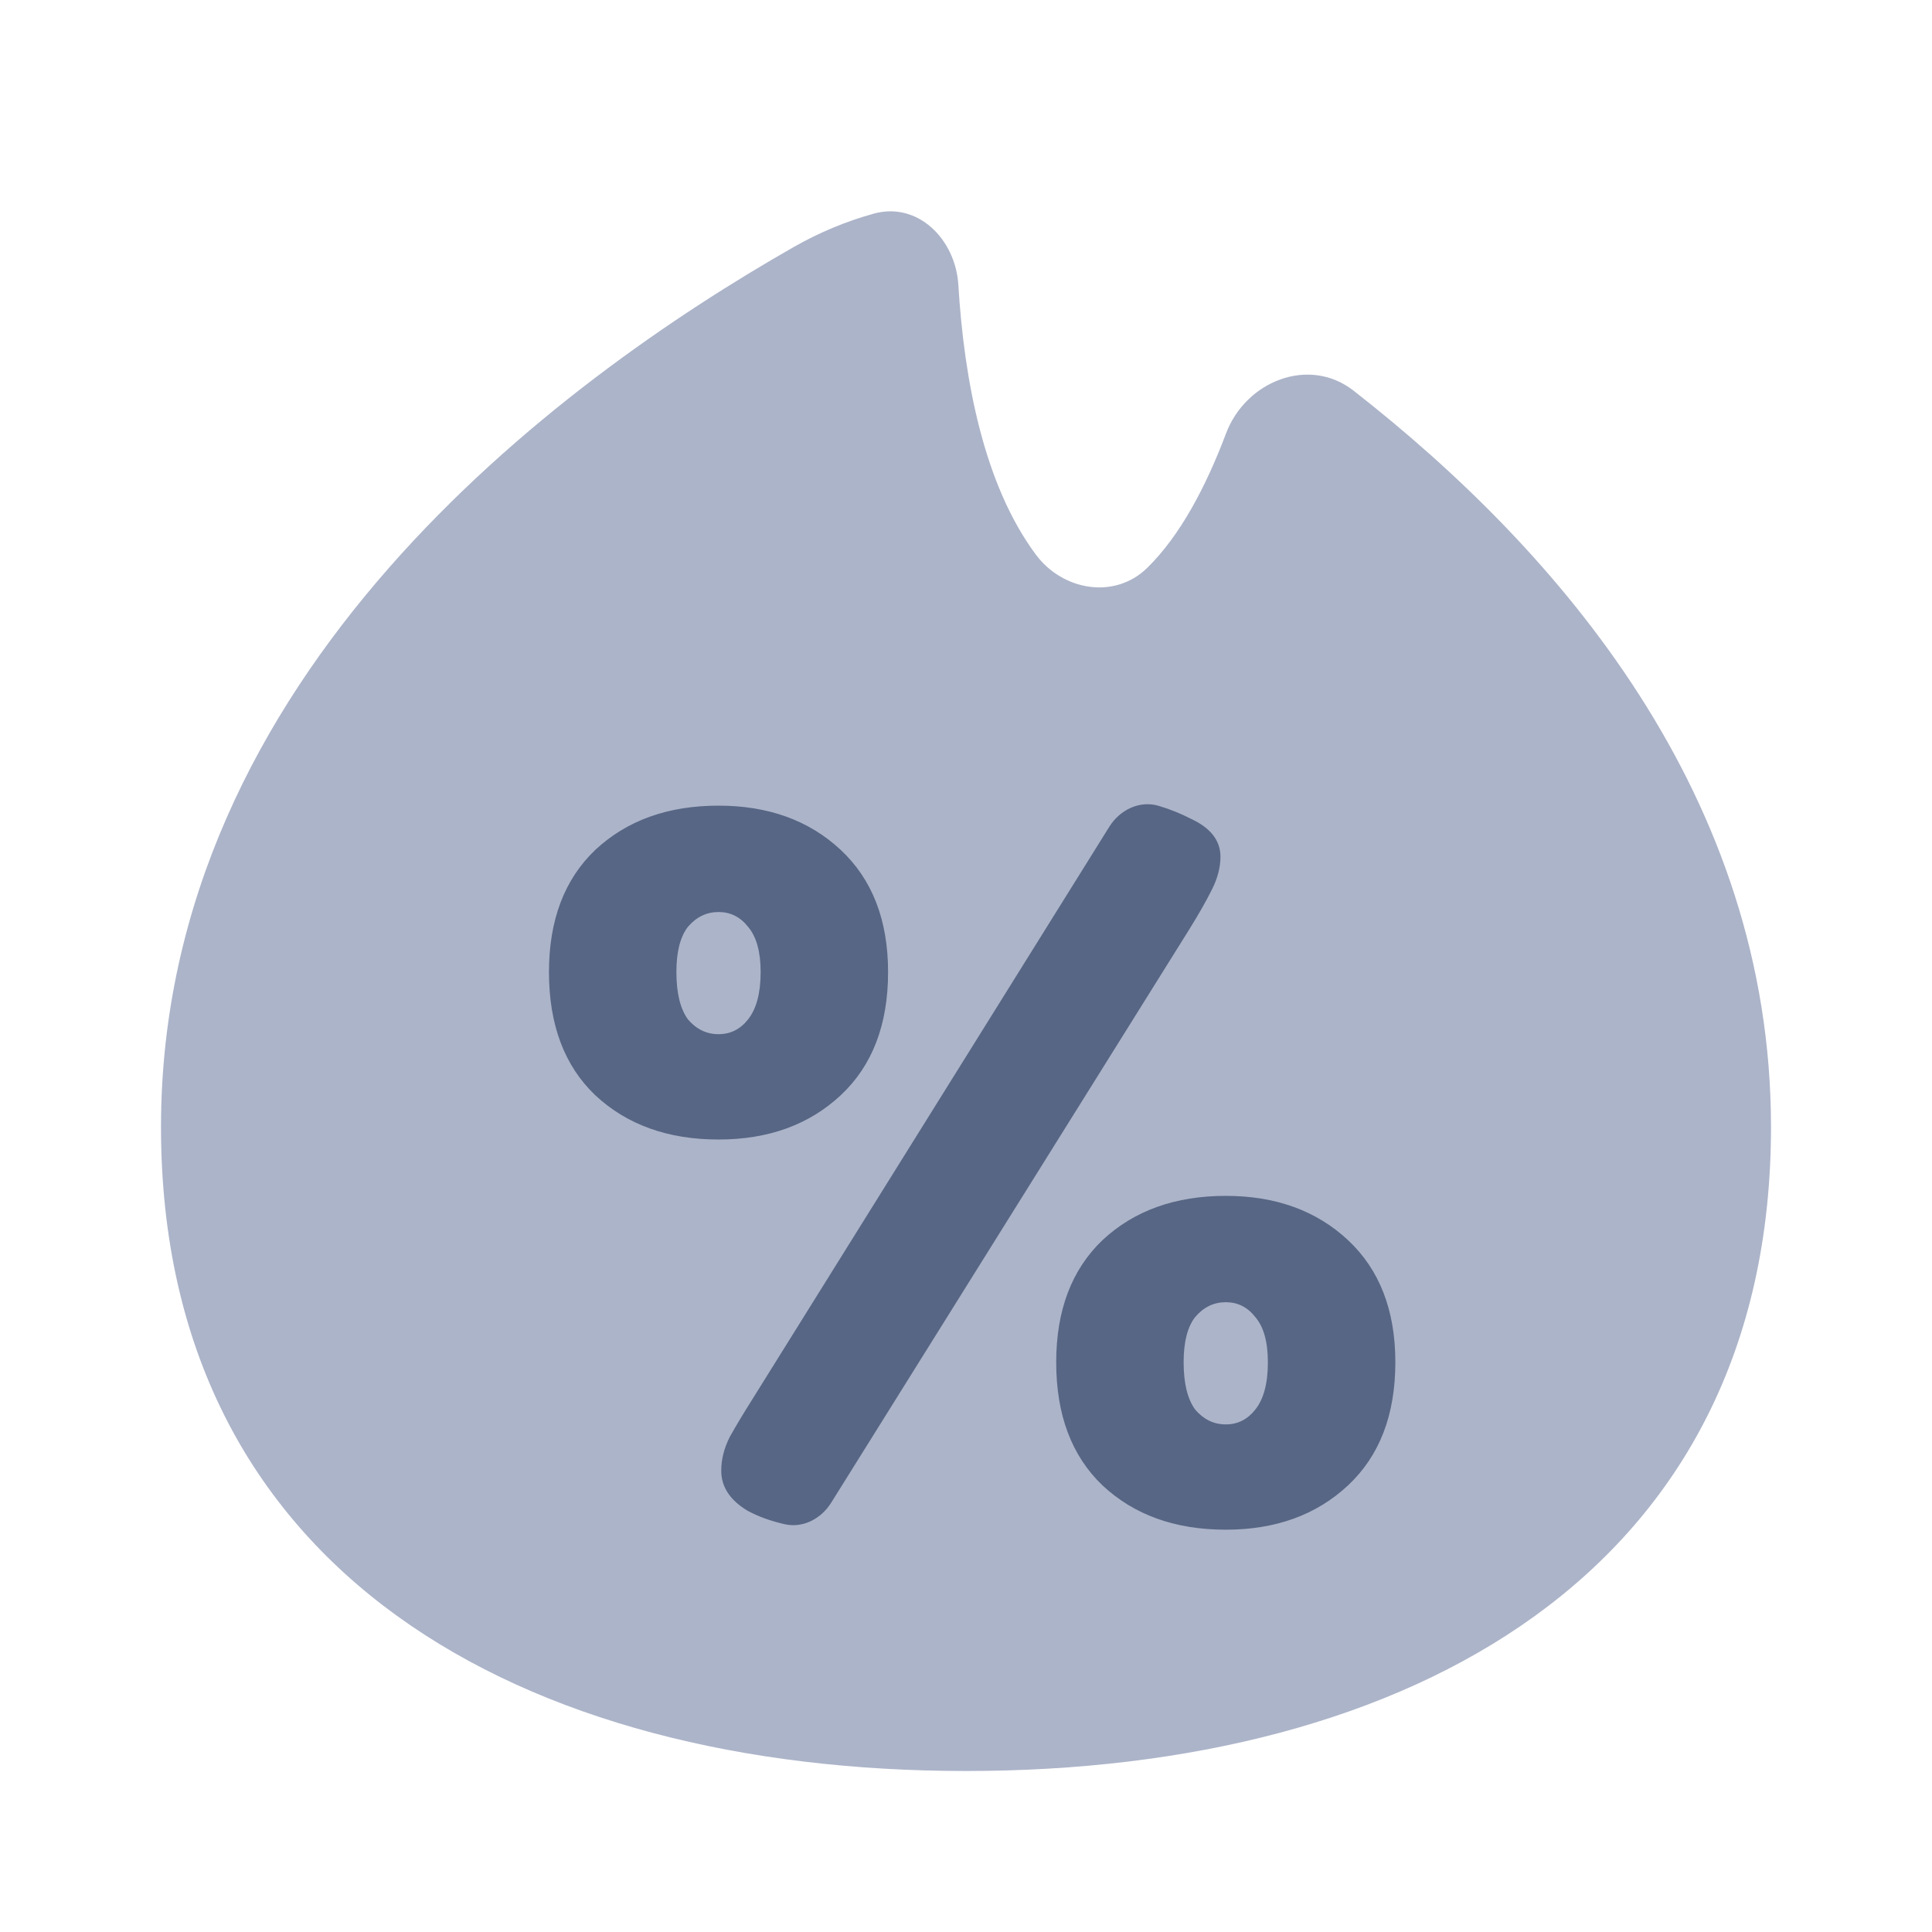 <svg width="48" height="48" viewBox="0 0 48 48" fill="none" xmlns="http://www.w3.org/2000/svg">
<path fill-rule="evenodd" clip-rule="evenodd" d="M21.708 5.308C22.803 5.004 23.741 5.945 23.81 7.079C23.953 9.438 24.442 12.037 25.734 13.777C26.406 14.681 27.699 14.897 28.503 14.108C29.323 13.305 29.964 12.086 30.46 10.77C30.953 9.464 32.525 8.845 33.626 9.704C38.747 13.702 44 19.8 44 28C44 39.045 35.046 44 24 44C12.954 44 4 39.045 4 28C4 16.777 13.839 9.491 19.715 6.14C20.354 5.775 21.023 5.498 21.708 5.308Z" fill="#ACB4C9"/>
<path fill-rule="evenodd" clip-rule="evenodd" d="M28.791 20.022C28.316 19.879 27.823 20.119 27.56 20.541L18.678 34.787C18.469 35.118 18.286 35.423 18.129 35.703C17.989 35.982 17.919 36.261 17.919 36.54C17.919 36.941 18.137 37.272 18.573 37.534C18.844 37.68 19.152 37.791 19.498 37.869C19.953 37.971 20.403 37.731 20.65 37.335L29.563 23.065C29.79 22.698 29.973 22.376 30.112 22.096C30.252 21.817 30.322 21.547 30.322 21.285C30.322 20.884 30.078 20.57 29.589 20.343C29.34 20.214 29.074 20.107 28.791 20.022ZM22.064 24.151C22.064 25.459 21.671 26.479 20.887 27.212C20.102 27.944 19.09 28.311 17.851 28.311C16.595 28.311 15.575 27.944 14.79 27.212C14.022 26.479 13.639 25.459 13.639 24.151C13.639 22.86 14.022 21.848 14.79 21.115C15.575 20.383 16.595 20.016 17.851 20.016C19.09 20.016 20.102 20.383 20.887 21.115C21.671 21.848 22.064 22.86 22.064 24.151ZM16.805 24.15C16.805 24.674 16.901 25.066 17.093 25.328C17.302 25.572 17.555 25.694 17.851 25.694C18.148 25.694 18.392 25.572 18.584 25.328C18.793 25.066 18.898 24.674 18.898 24.15C18.898 23.645 18.793 23.27 18.584 23.025C18.392 22.781 18.148 22.659 17.851 22.659C17.555 22.659 17.302 22.781 17.093 23.025C16.901 23.27 16.805 23.645 16.805 24.15ZM34.667 33.845C34.667 35.153 34.274 36.173 33.489 36.906C32.704 37.639 31.692 38.005 30.454 38.005C29.198 38.005 28.178 37.639 27.393 36.906C26.625 36.173 26.241 35.153 26.241 33.845C26.241 32.554 26.625 31.542 27.393 30.809C28.178 30.077 29.198 29.711 30.454 29.711C31.692 29.711 32.704 30.077 33.489 30.809C34.274 31.542 34.667 32.554 34.667 33.845ZM29.407 33.845C29.407 34.368 29.503 34.761 29.695 35.022C29.904 35.266 30.157 35.389 30.454 35.389C30.75 35.389 30.994 35.266 31.186 35.022C31.396 34.761 31.5 34.368 31.5 33.845C31.5 33.339 31.396 32.964 31.186 32.72C30.994 32.475 30.75 32.353 30.454 32.353C30.157 32.353 29.904 32.475 29.695 32.72C29.503 32.964 29.407 33.339 29.407 33.845Z" fill="#576684"/>
</svg>

